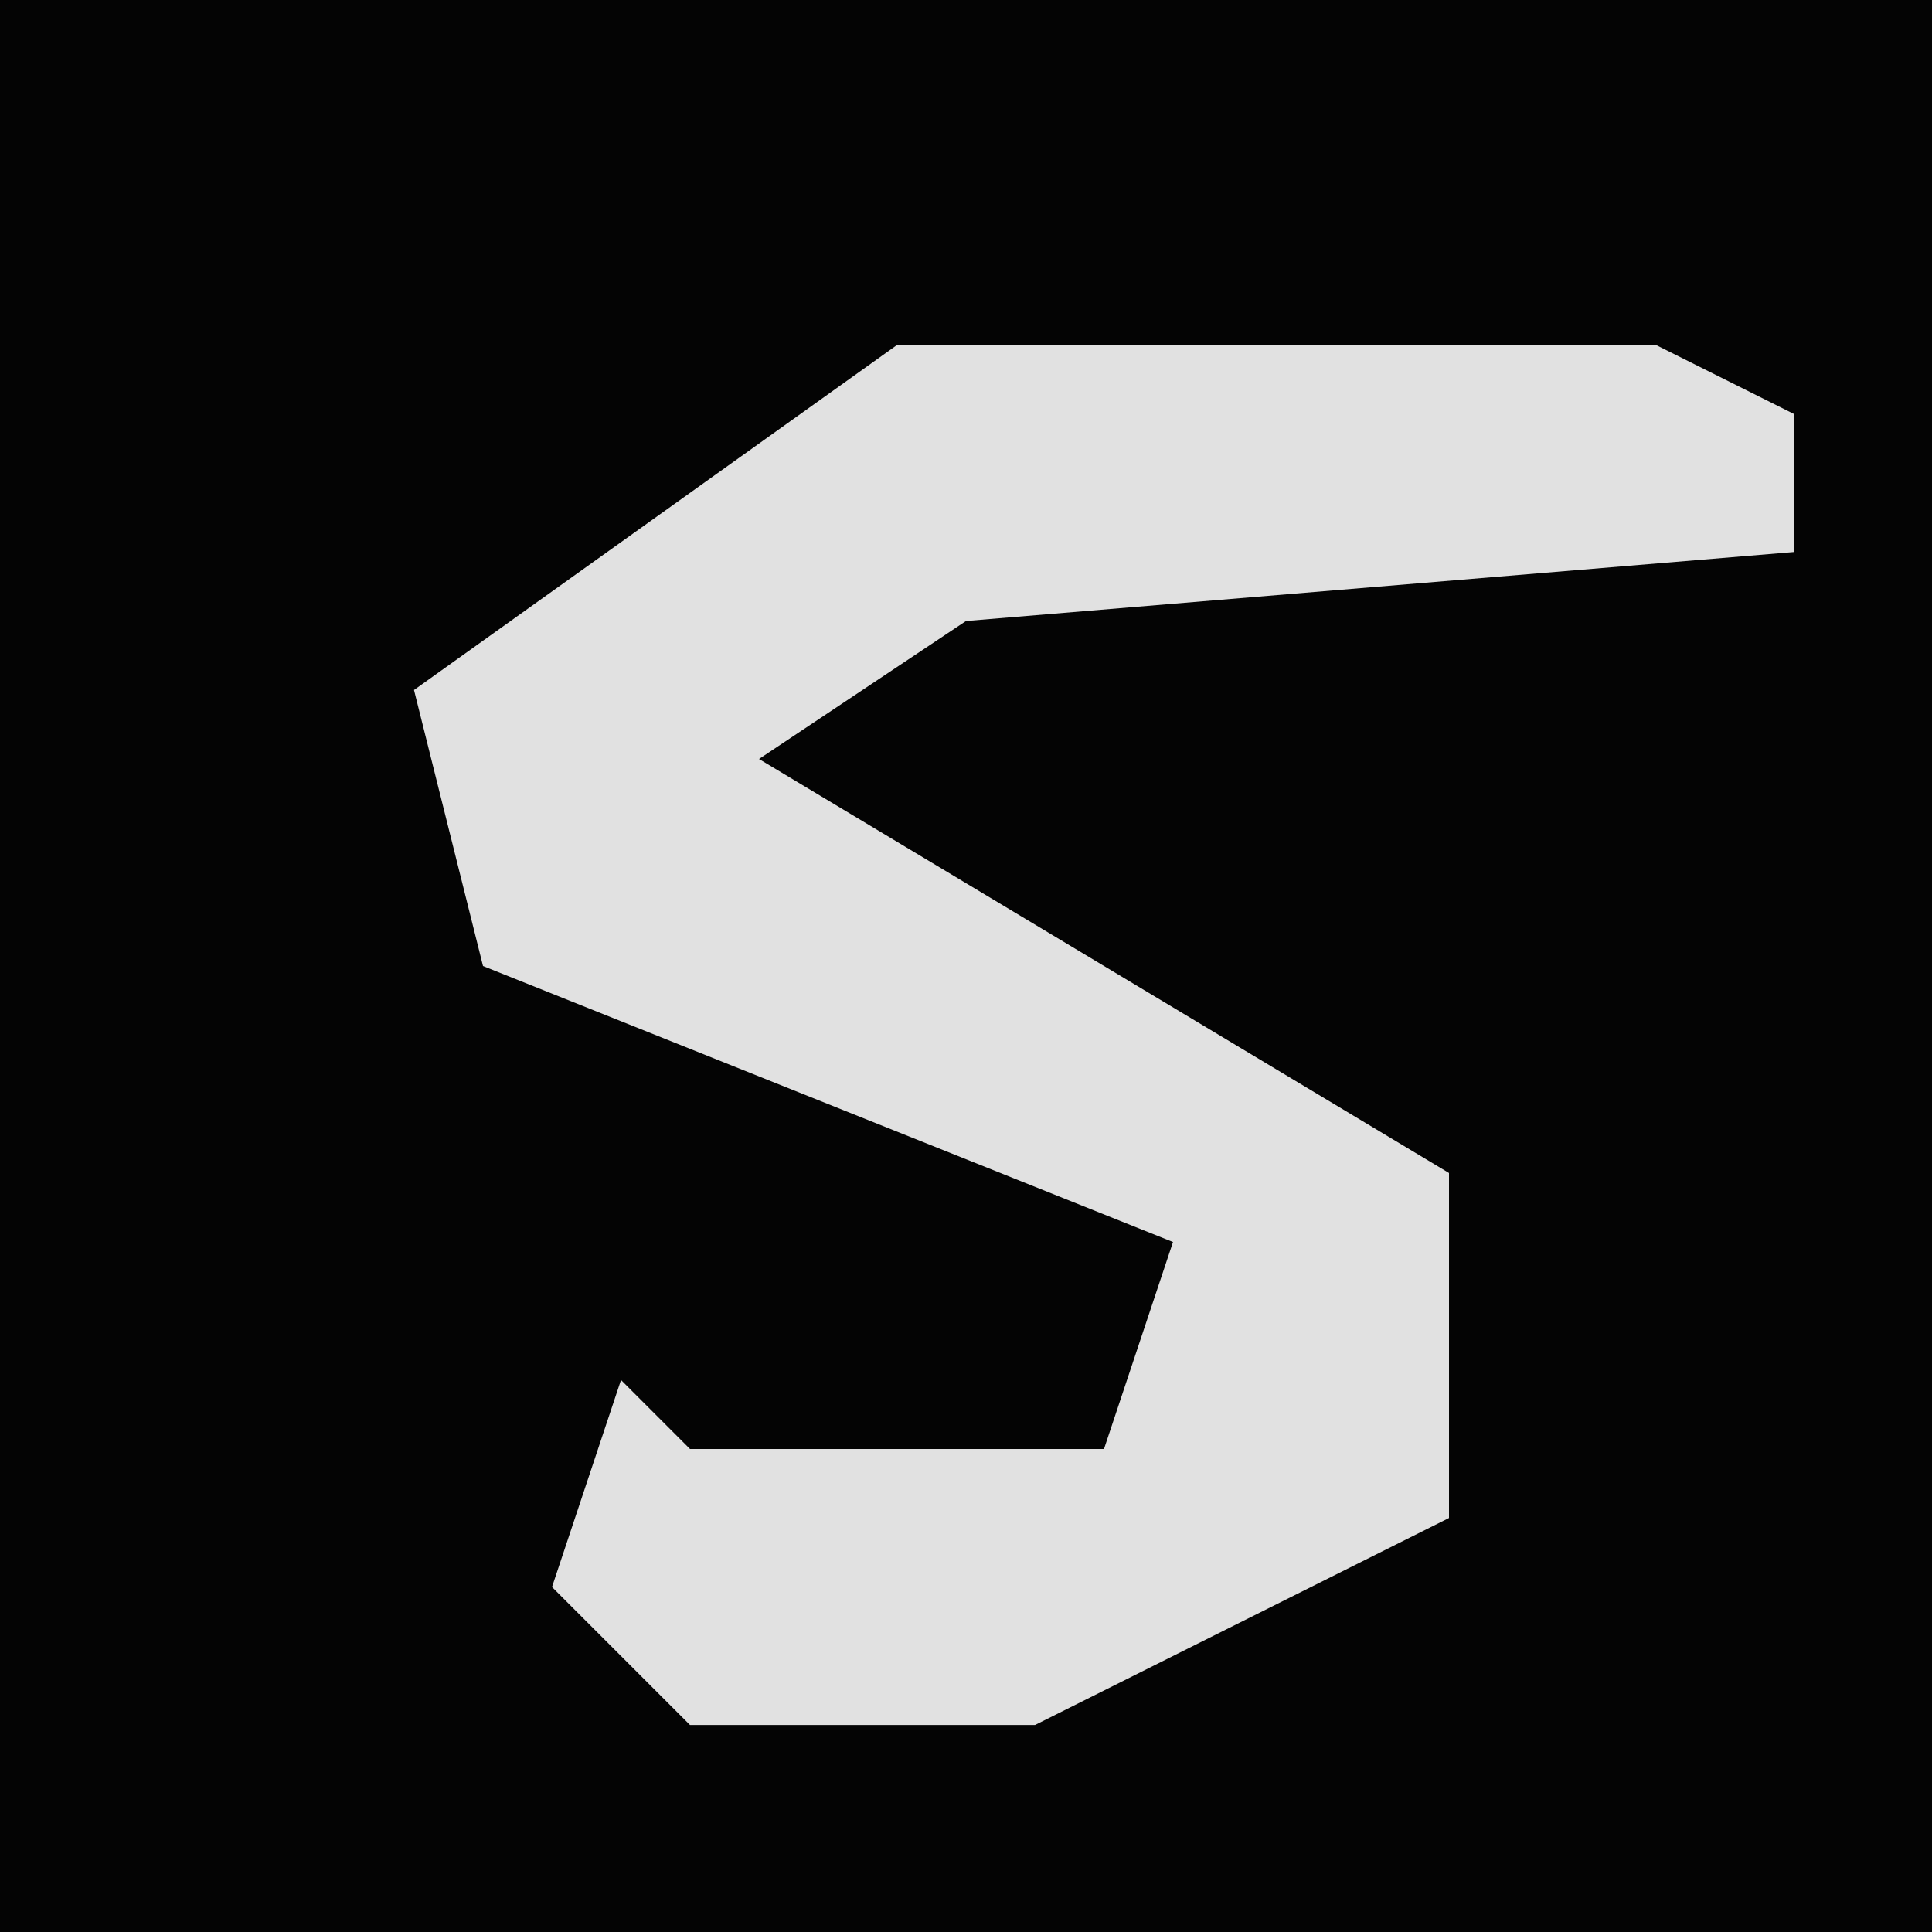 <?xml version="1.0" encoding="UTF-8"?>
<svg version="1.1" xmlns="http://www.w3.org/2000/svg" width="28" height="28">
<path d="M0,0 L28,0 L28,28 L0,28 Z " fill="#040404" transform="translate(0,0)"/>
<path d="M0,0 L11,0 L13,1 L13,3 L1,4 L-2,6 L8,12 L8,17 L2,20 L-3,20 L-5,18 L-4,15 L-3,16 L3,16 L4,13 L-6,9 L-7,5 Z " fill="#E1E1E1" transform="translate(13,5)"/>
</svg>
